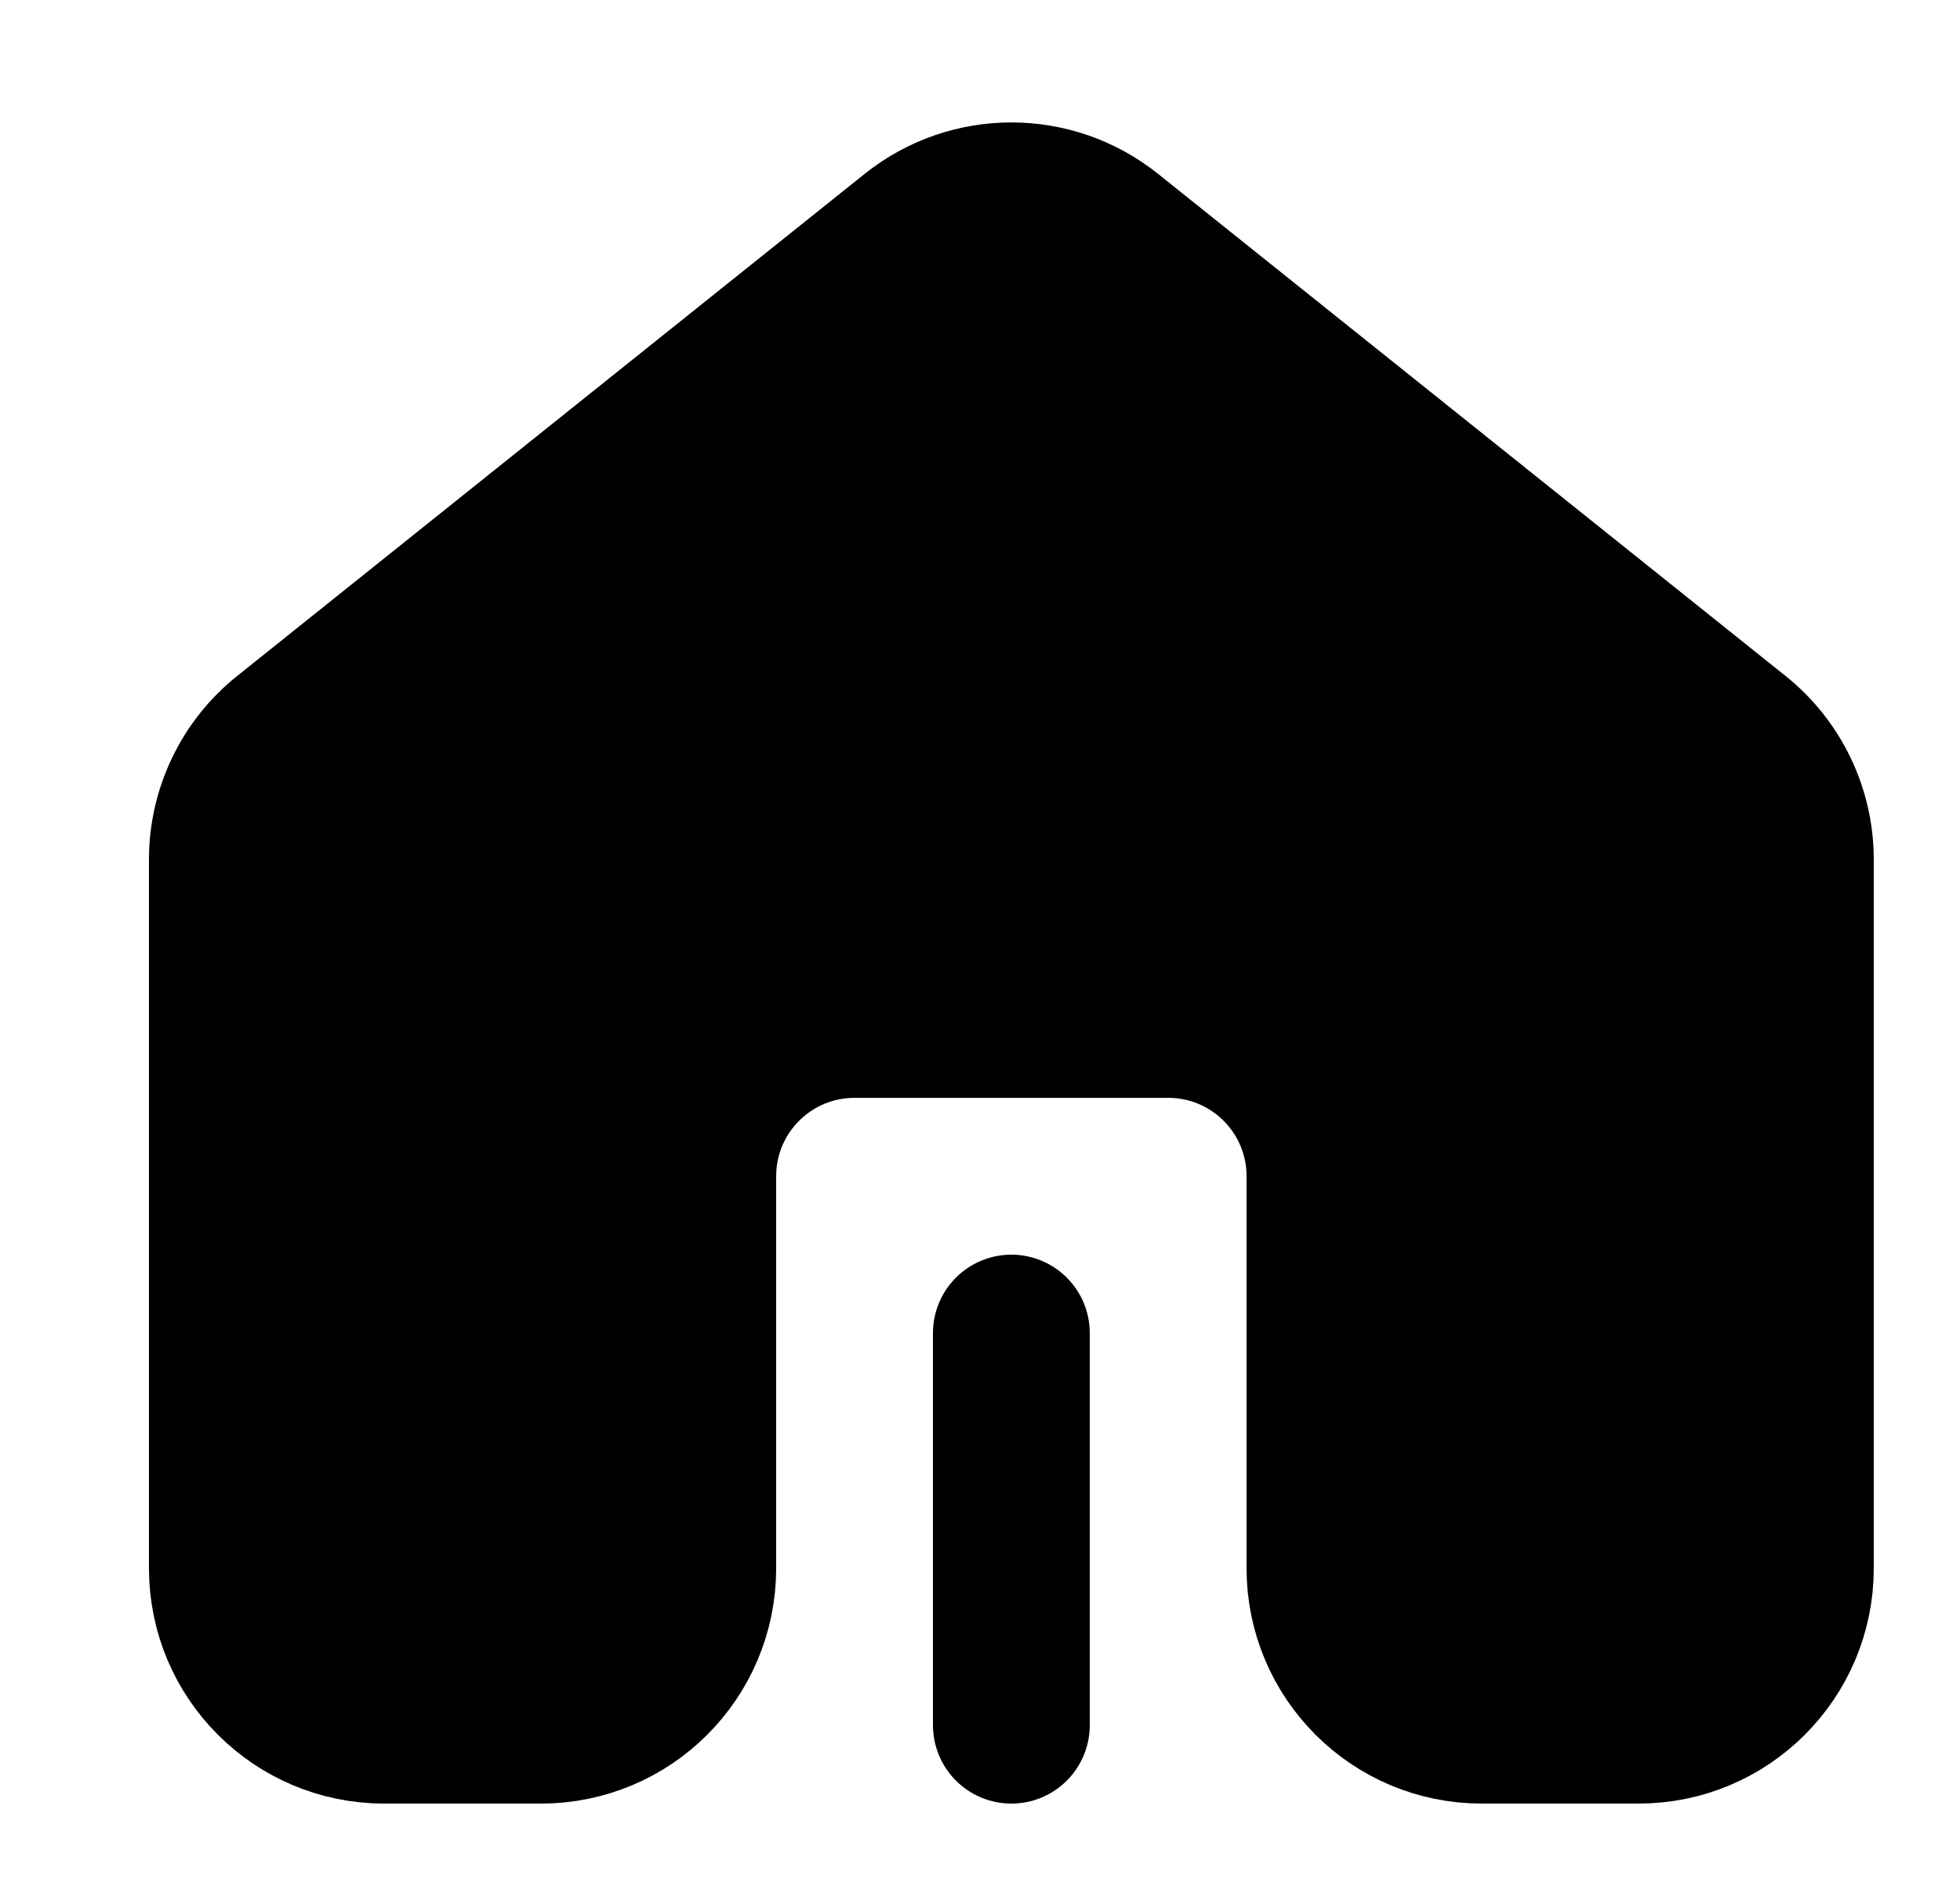 <svg width="25" height="24" viewBox="0 0 25 24" fill="none" xmlns="http://www.w3.org/2000/svg">
<path d="M20.9 22C22.005 22 22.9 21.105 22.9 20V10.961C22.9 10.354 22.624 9.779 22.149 9.4L14.149 3C13.419 2.415 12.381 2.415 11.651 3L3.651 9.4C3.176 9.779 2.9 10.354 2.9 10.961V20C2.9 21.105 3.795 22 4.9 22H6.9C8.005 22 8.9 21.105 8.9 20V15C8.9 13.895 9.795 13 10.9 13H14.9C16.005 13 16.9 13.895 16.9 15V20C16.9 21.105 17.796 22 18.9 22H20.9Z" fill="black" stroke="black" stroke-width="2" stroke-linejoin="round"/>
<path d="M12.9 22V17" stroke="black" stroke-width="2" stroke-linecap="round" stroke-linejoin="round"/>
</svg>
